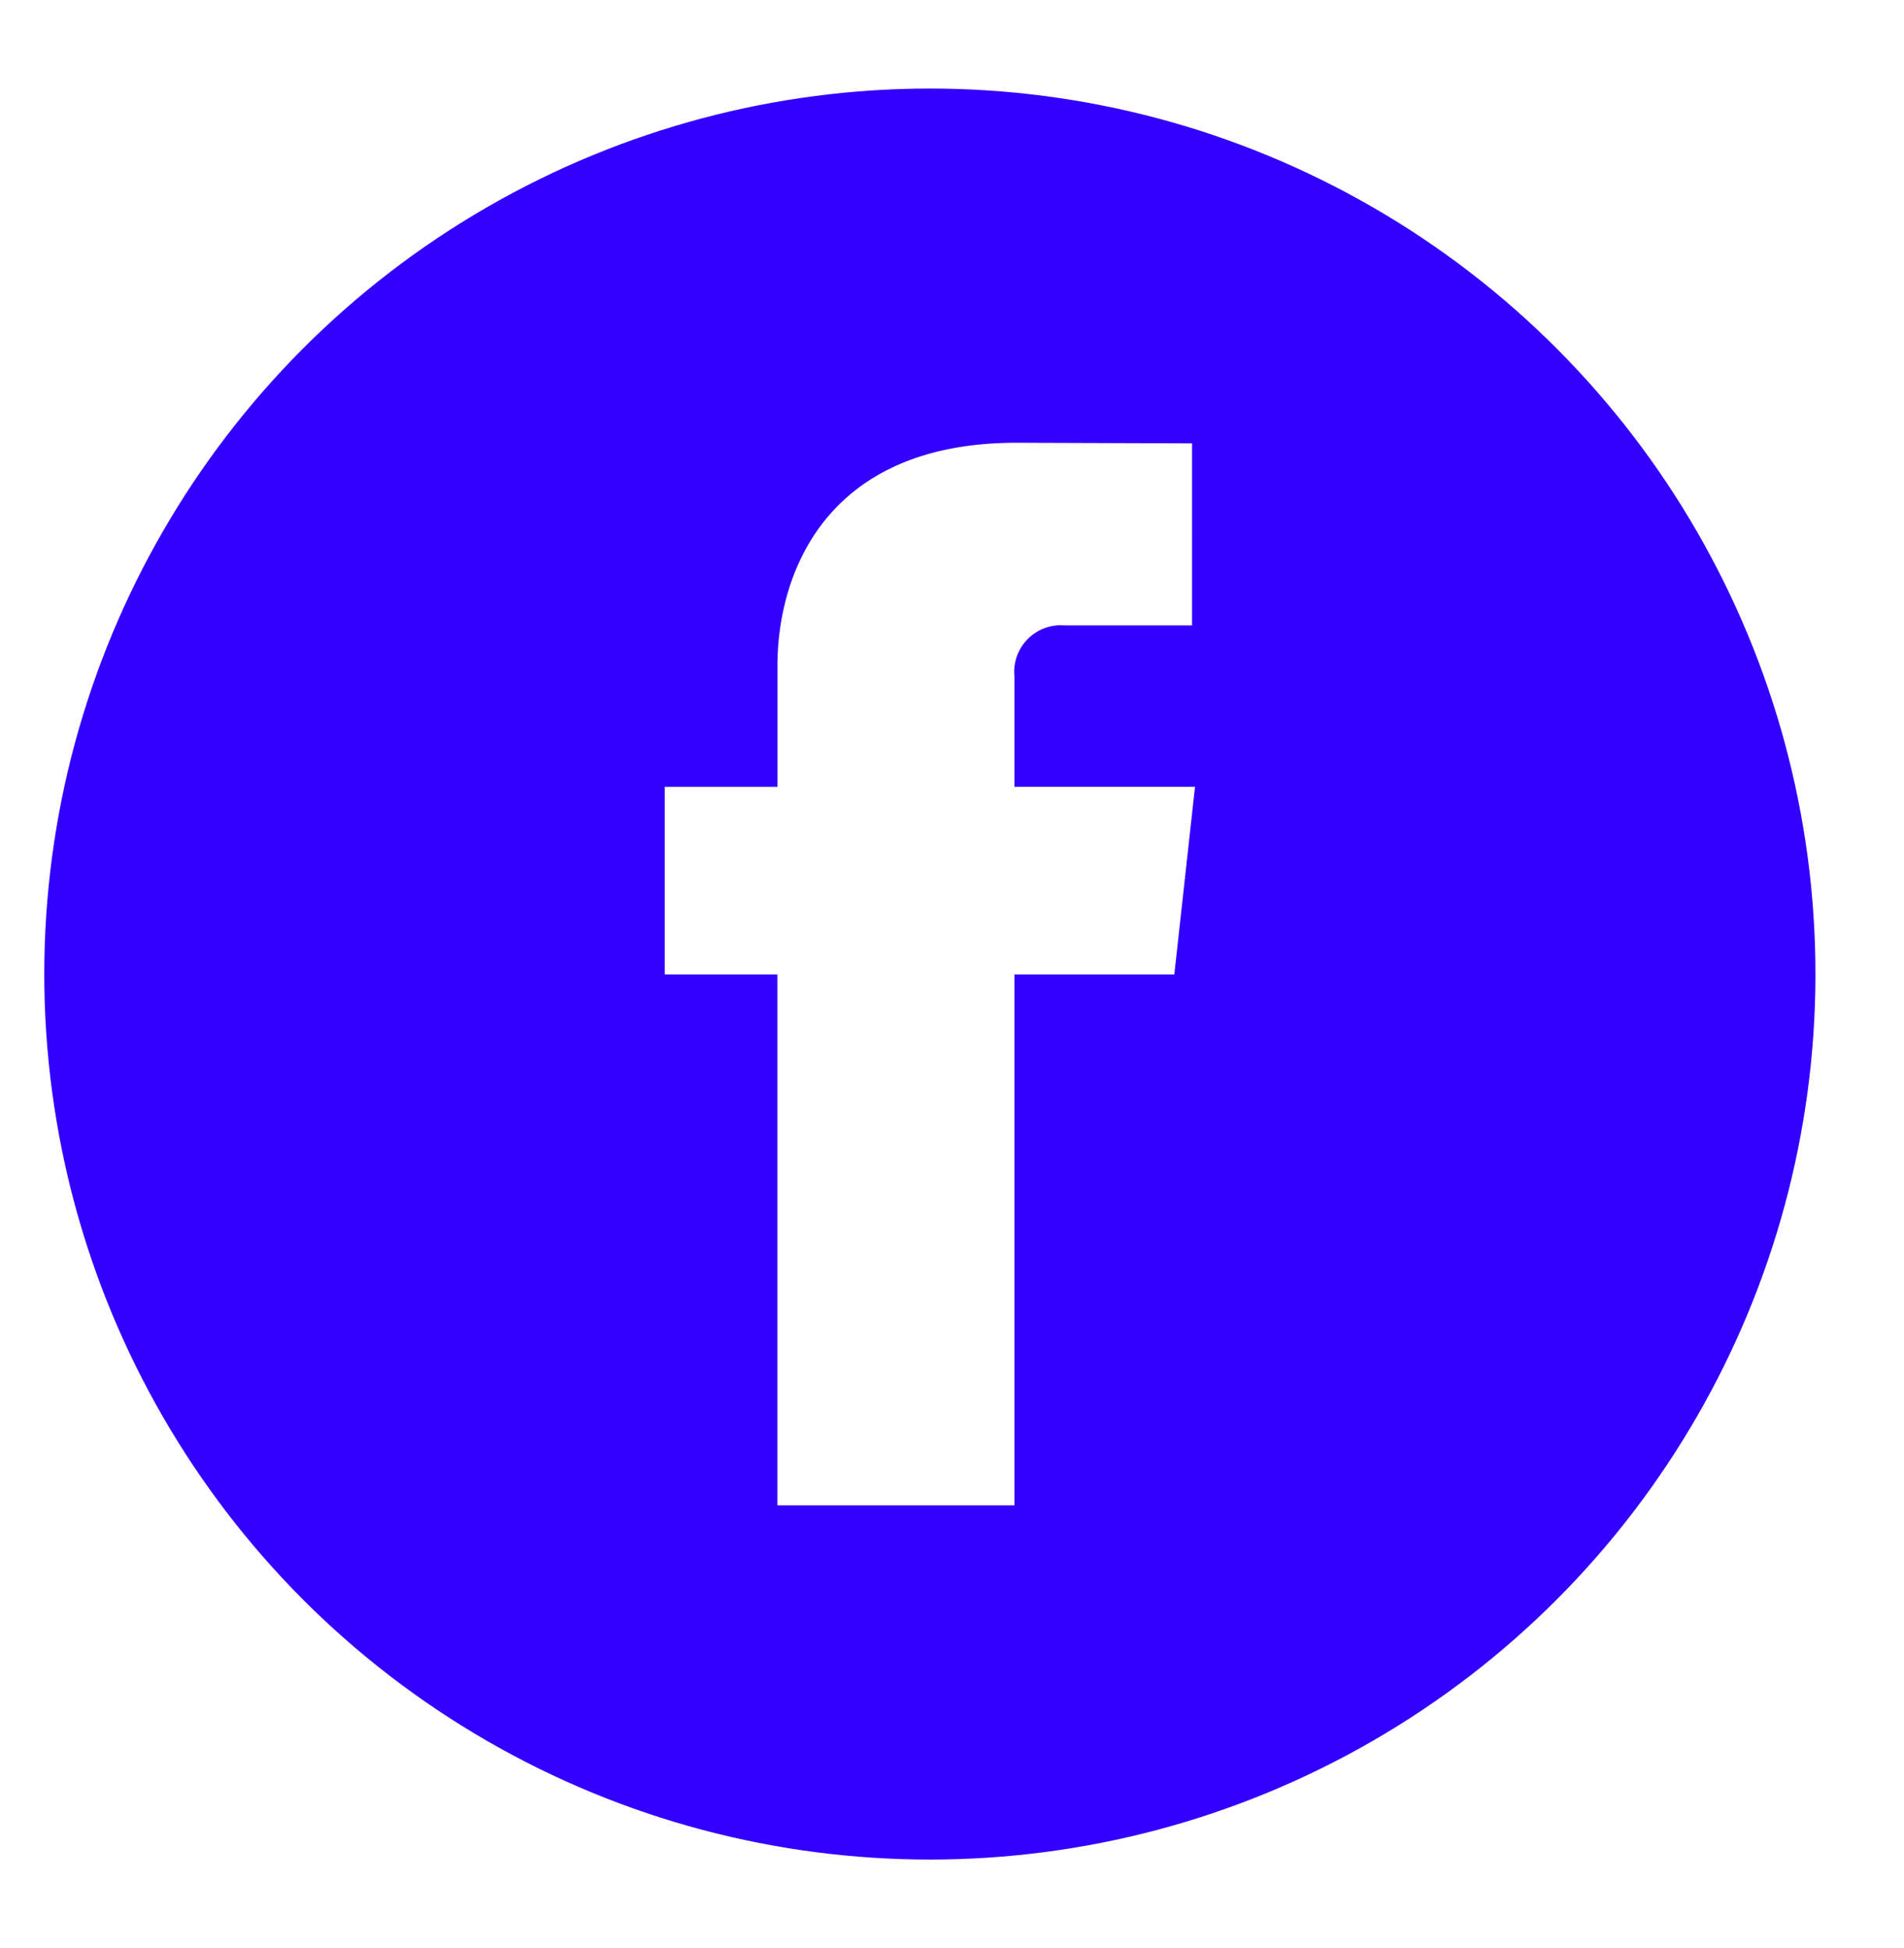 <svg xmlns="http://www.w3.org/2000/svg" width="43" height="44" viewBox="0 0 43 44">
  <defs>
    <style>
      .cls-1 {
        fill: #30f;
      }

      .cls-2 {
        fill: #fff;
        fill-rule: evenodd;
      }
      path:hover .cls-1{
          fill: #fff;
      }
      path:hover .cls-2{
        fill: #30f;
      }
    </style>
  </defs>
  <circle class="cls-1" cx="21" cy="22" r="20"/>
  <path id="FacebookLogo" class="cls-2" d="M26.988,17.771H22.91V15.28a1.053,1.053,0,0,1,1.134-1.154h2.878V10.014L22.958,10c-4.4,0-5.4,3.067-5.4,5.03v2.742H15.012v4.237h2.544V34H22.91V22.009h3.611Z"/>
</svg>
